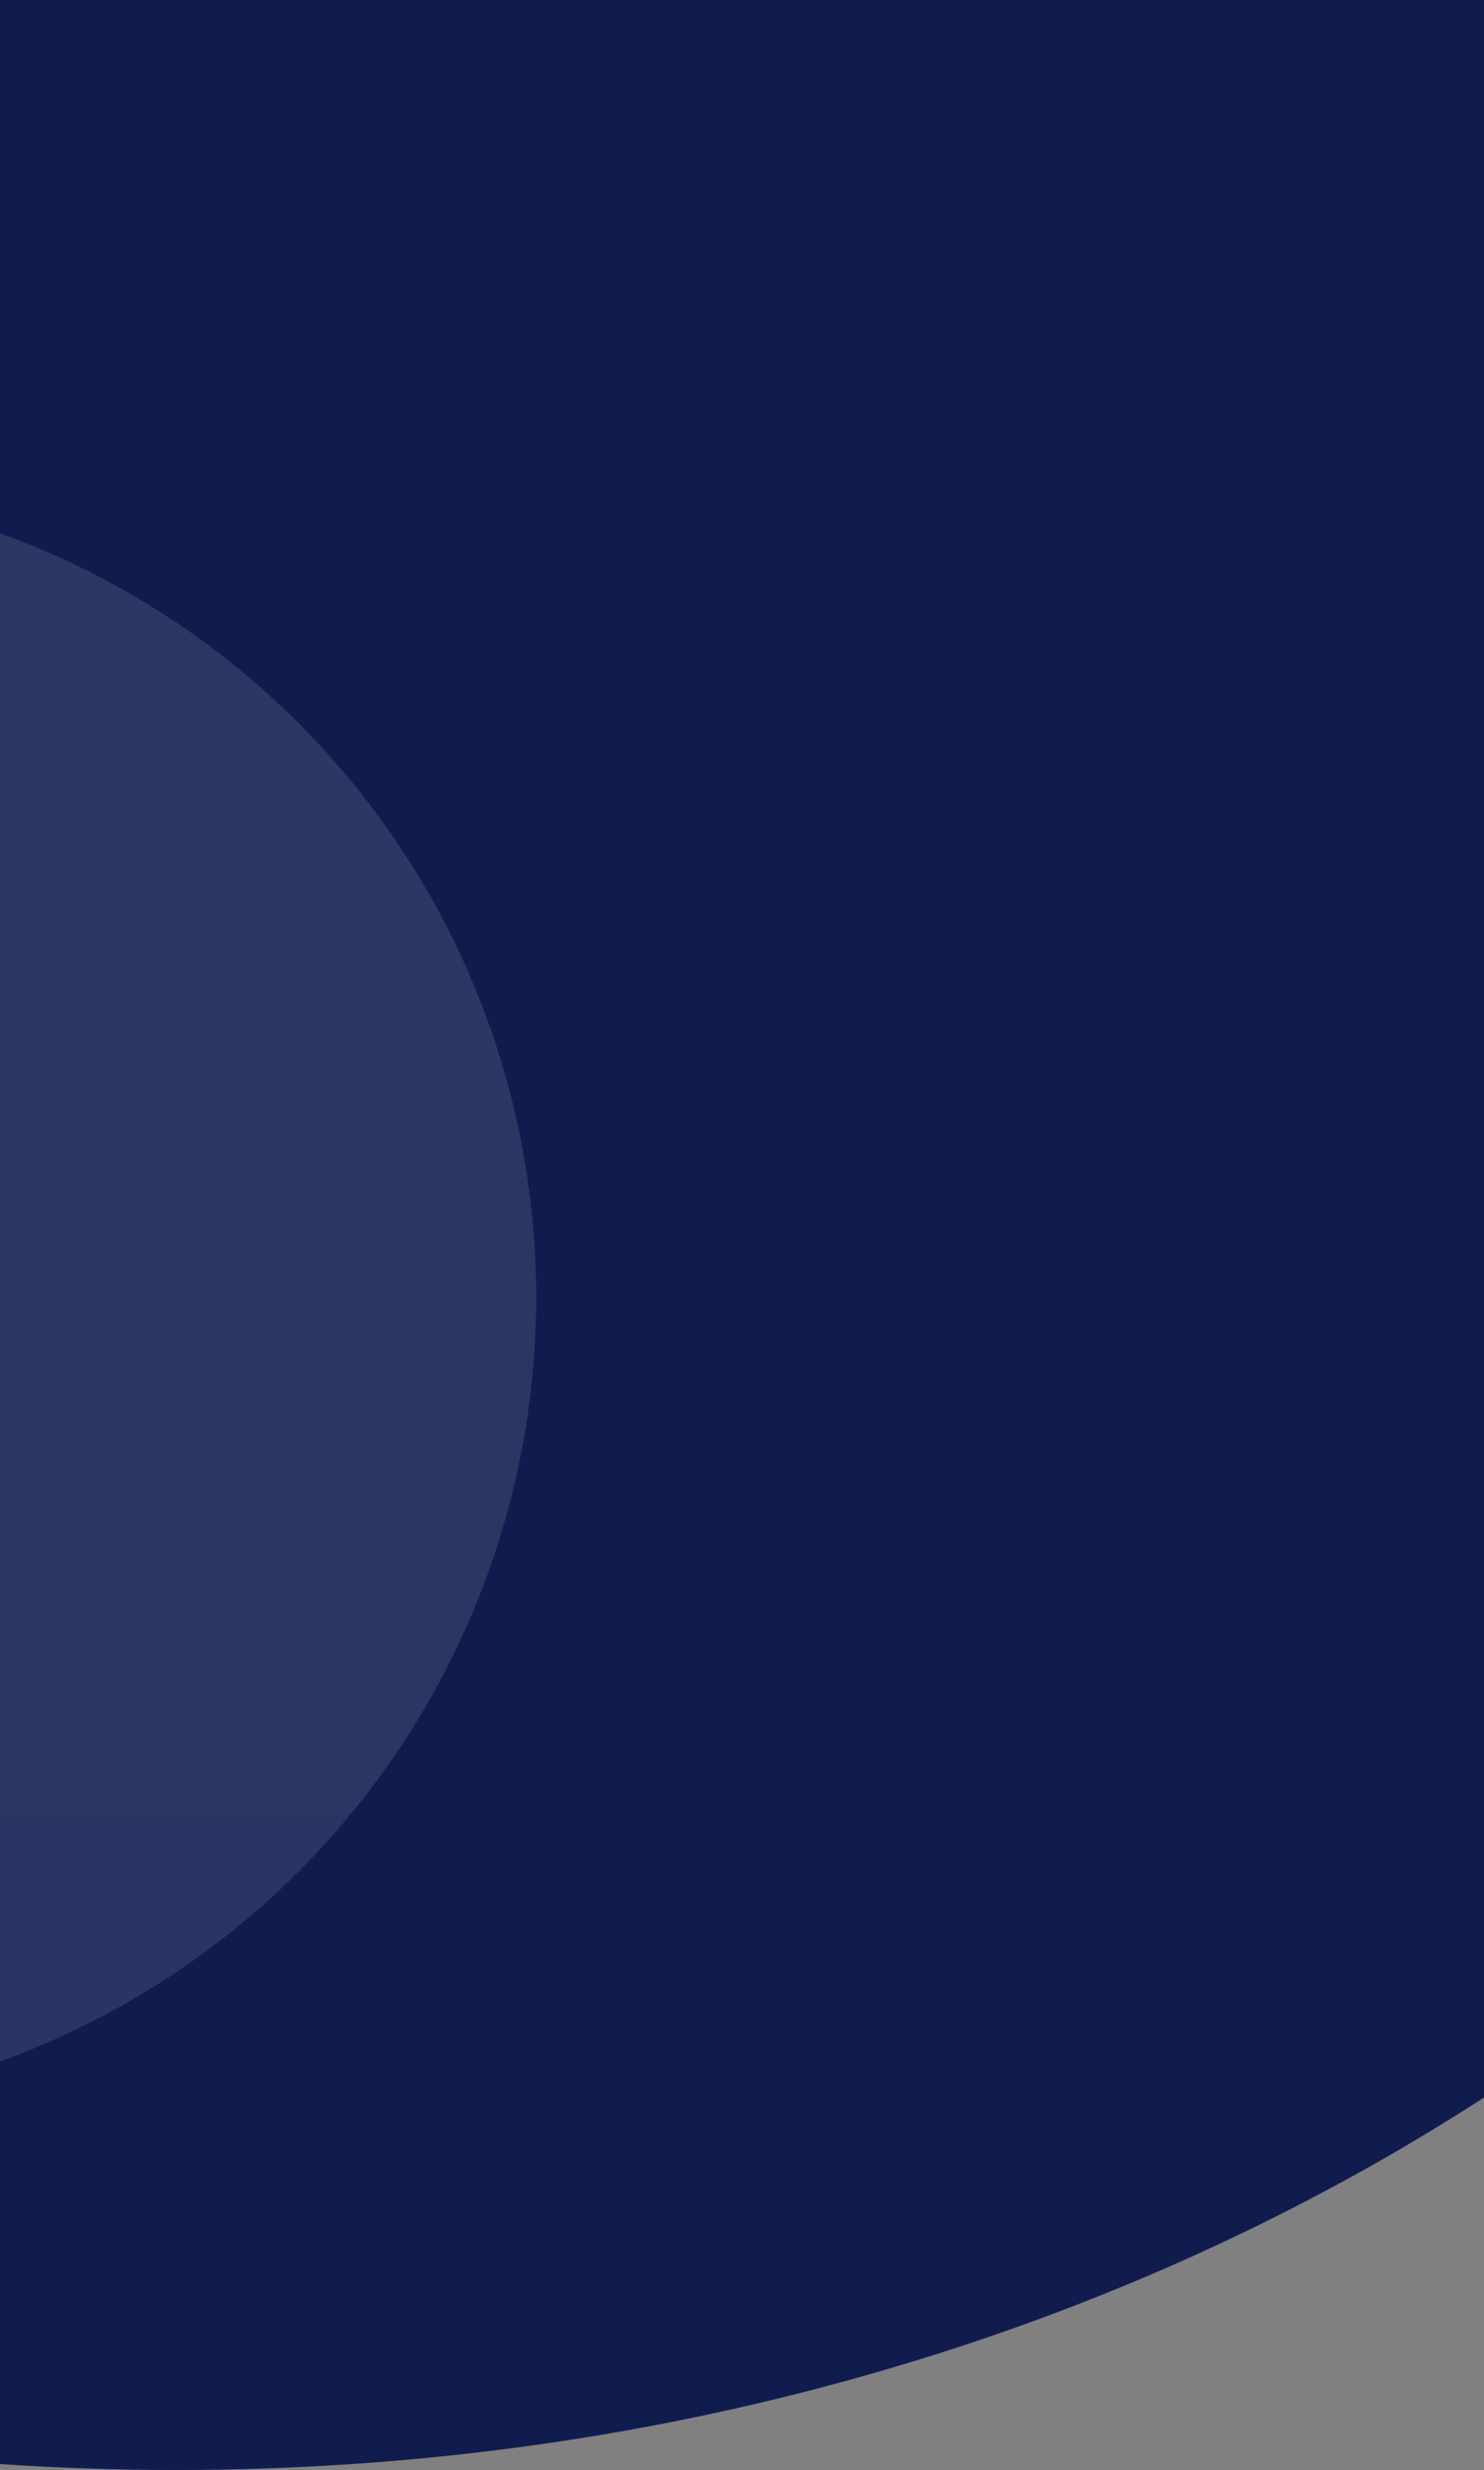 <?xml version="1.0" encoding="utf-8"?>
<!-- Generator: Adobe Illustrator 24.1.2, SVG Export Plug-In . SVG Version: 6.00 Build 0)  -->
<svg version="1.1" id="Layer_1" xmlns="http://www.w3.org/2000/svg" xmlns:xlink="http://www.w3.org/1999/xlink" x="0px" y="0px"
	 viewBox="0 0 750 1248" style="enable-background:new 0 0 750 1248;" xml:space="preserve">
<rect x="0" y="0" width="750" height="1248" fill="#808080" stroke="none"/>
<style type="text/css">
	.st0{clip-path:url(#SVGID_2_);}
	.st1{fill:#111C4E;}
	.st2{opacity:0.12;fill:url(#Ellipse_1445_1_);enable-background:new    ;}
</style>
<g>
	<defs>
		<rect id="SVGID_1_" x="0" y="0" width="750" height="1248"/>
	</defs>
	<clipPath id="SVGID_2_">
		<use xlink:href="#SVGID_1_"  style="overflow:visible;"/>
	</clipPath>
	<g id="Mask_Group_49" class="st0">
		<g id="Group_7092">
			<path id="Intersection_1" class="st1" d="M89,1248c-30,0-59.7-1-89-3L0,0l750,0v1059.8C568,1177.7,338.5,1248,89,1248z"/>
			
				<linearGradient id="Ellipse_1445_1_" gradientUnits="userSpaceOnUse" x1="-582.789" y1="1164.102" x2="-582.789" y2="1163.102" gradientTransform="matrix(-821 0 0 -821 -478609 955973)">
				<stop  offset="0" style="stop-color:#FDFDFF"/>
				<stop  offset="1" style="stop-color:#E2EAF9"/>
			</linearGradient>
			<circle id="Ellipse_1445" class="st2" cx="-139.5" cy="655.5" r="410.5"/>
		</g>
	</g>
</g>
</svg>
